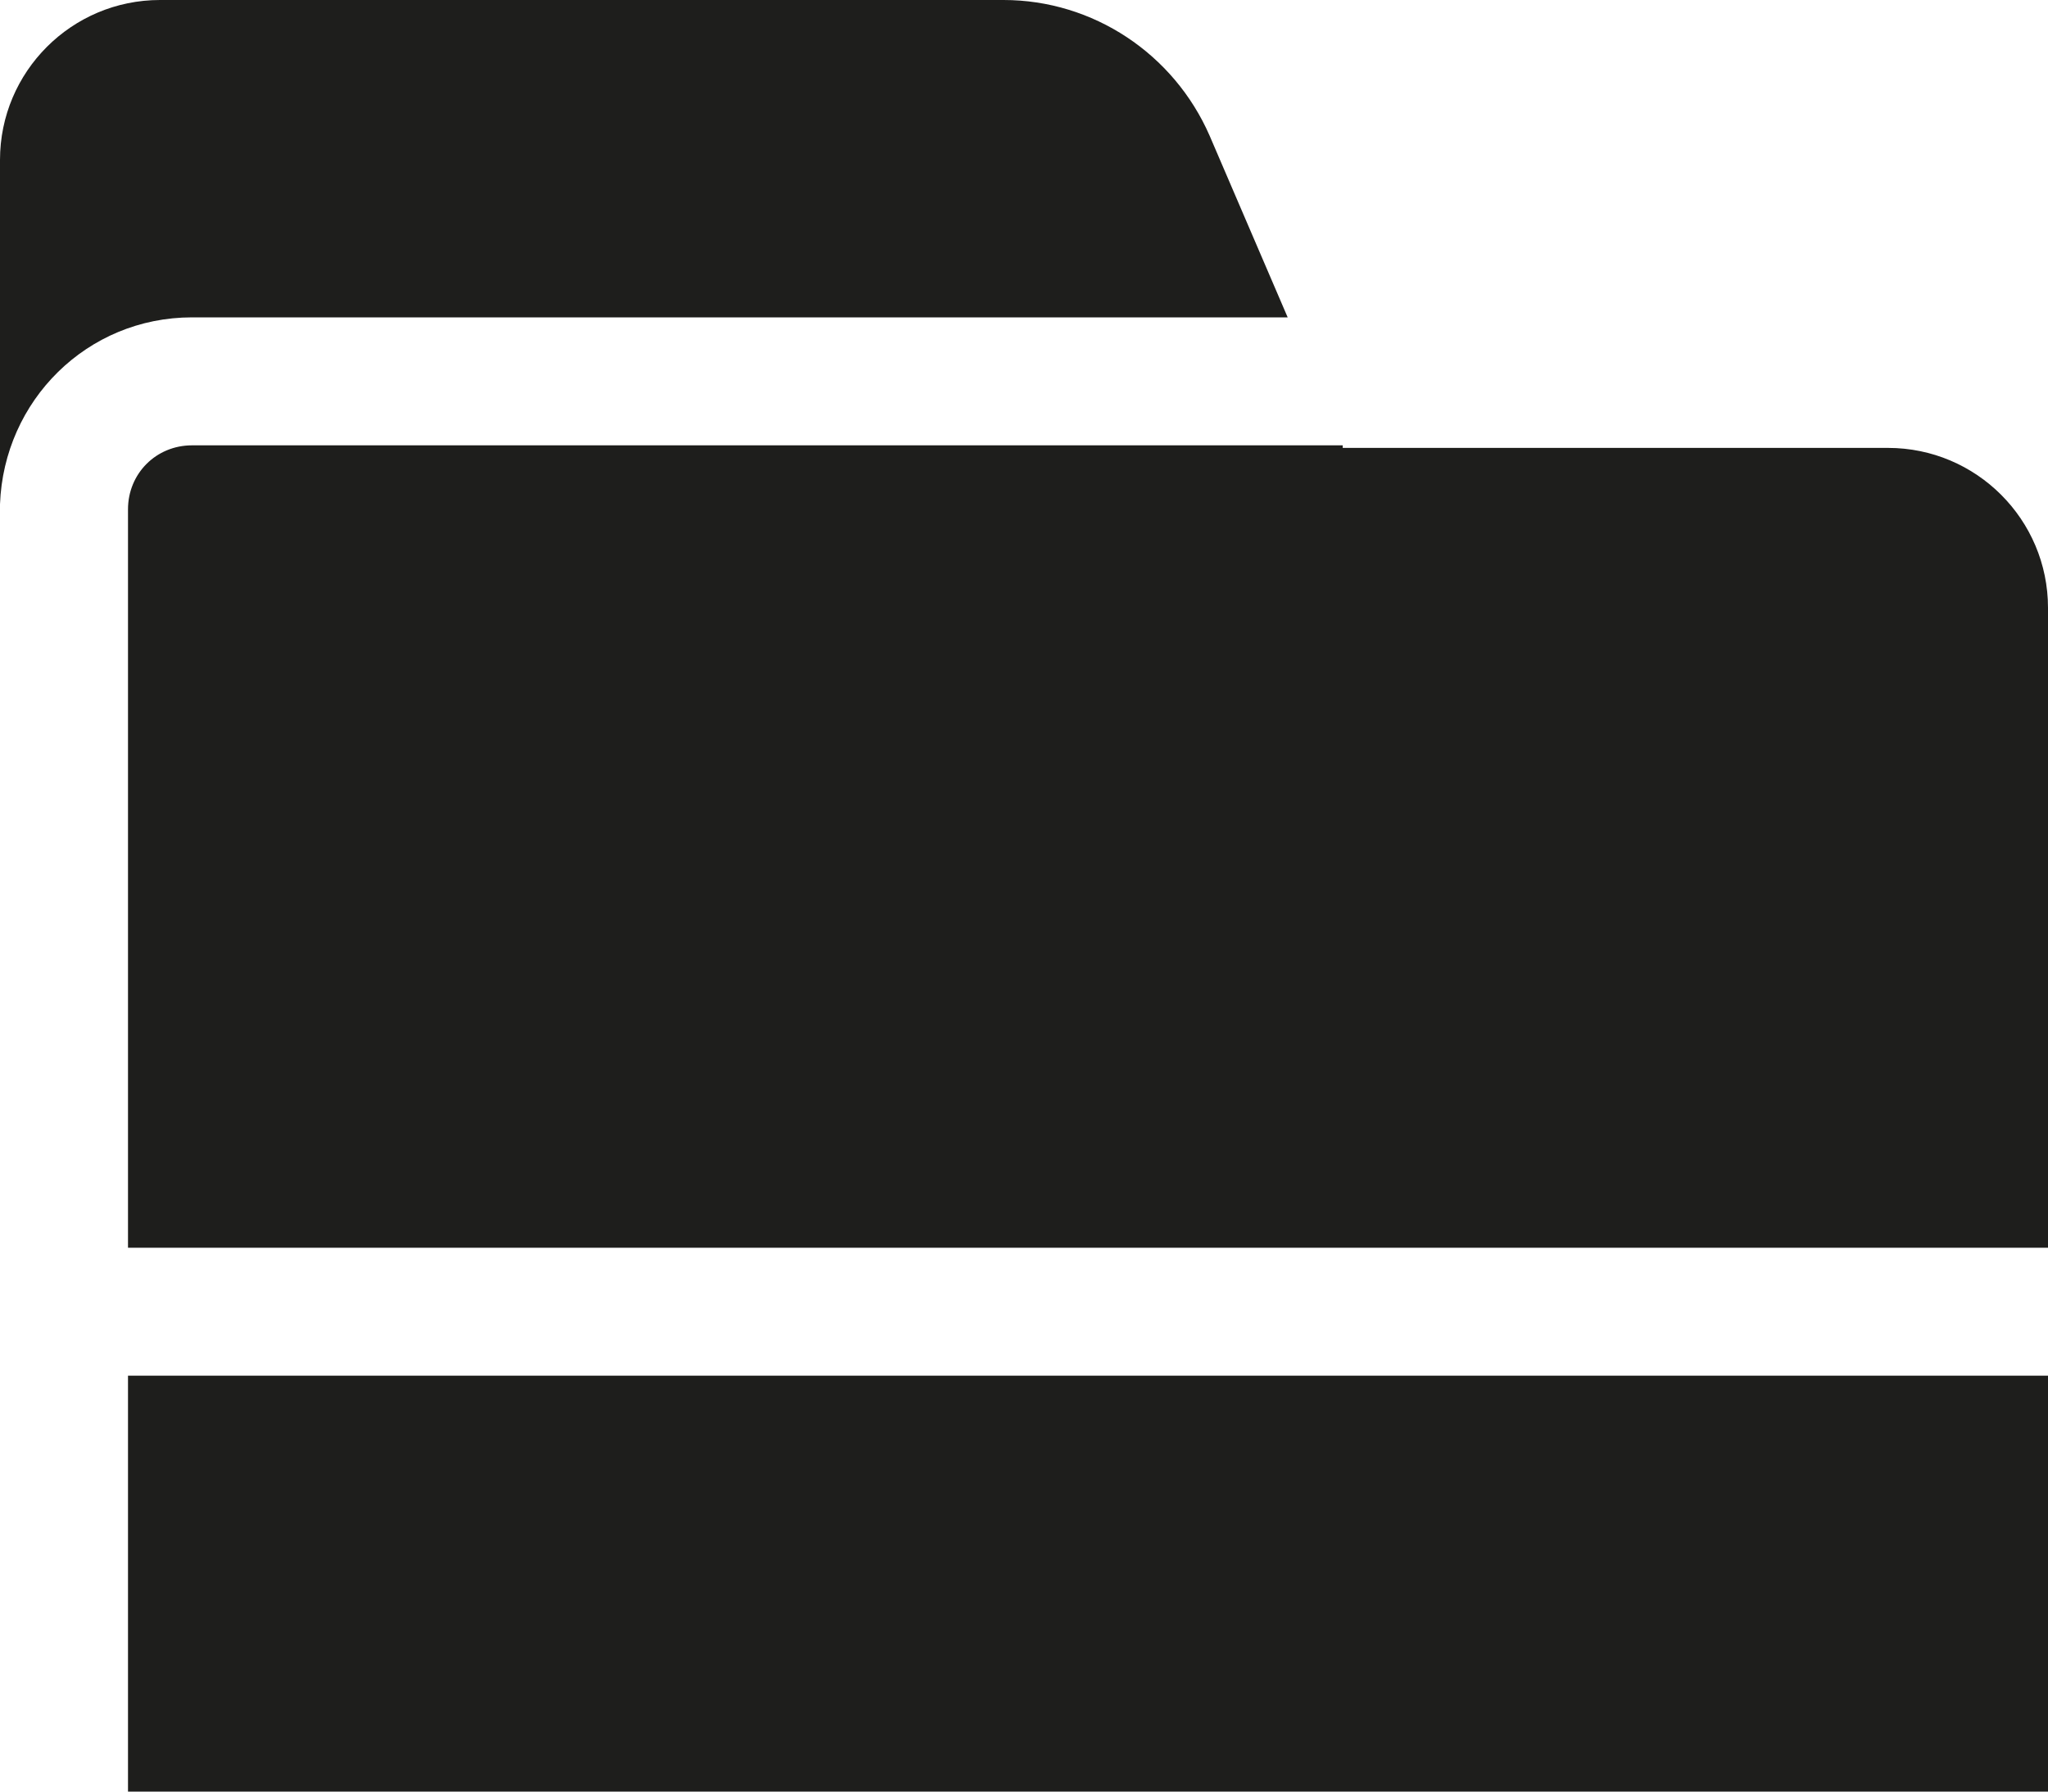 <?xml version="1.0" encoding="UTF-8"?>
<svg id="Ebene_2" xmlns="http://www.w3.org/2000/svg" viewBox="0 0 16 14">
  <defs>
    <style>
      .cls-1 {
        fill: #1e1e1c;
      }
    </style>
  </defs>
  <g id="_x33_219">
    <path class="cls-1" d="M0,3.94V1.25C0,.56.56,0,1.25,0h6.59c.7,0,1.33.42,1.61,1.06l.61,1.42H1.5C.68,2.48.03,3.13,0,3.94ZM14.75,3.5h-4.26v-.02H1.5c-.28,0-.5.22-.5.5v5.77h15v1H1v3.25h15V4.75c0-.69-.56-1.25-1.25-1.25Z"/>
  </g>
</svg>